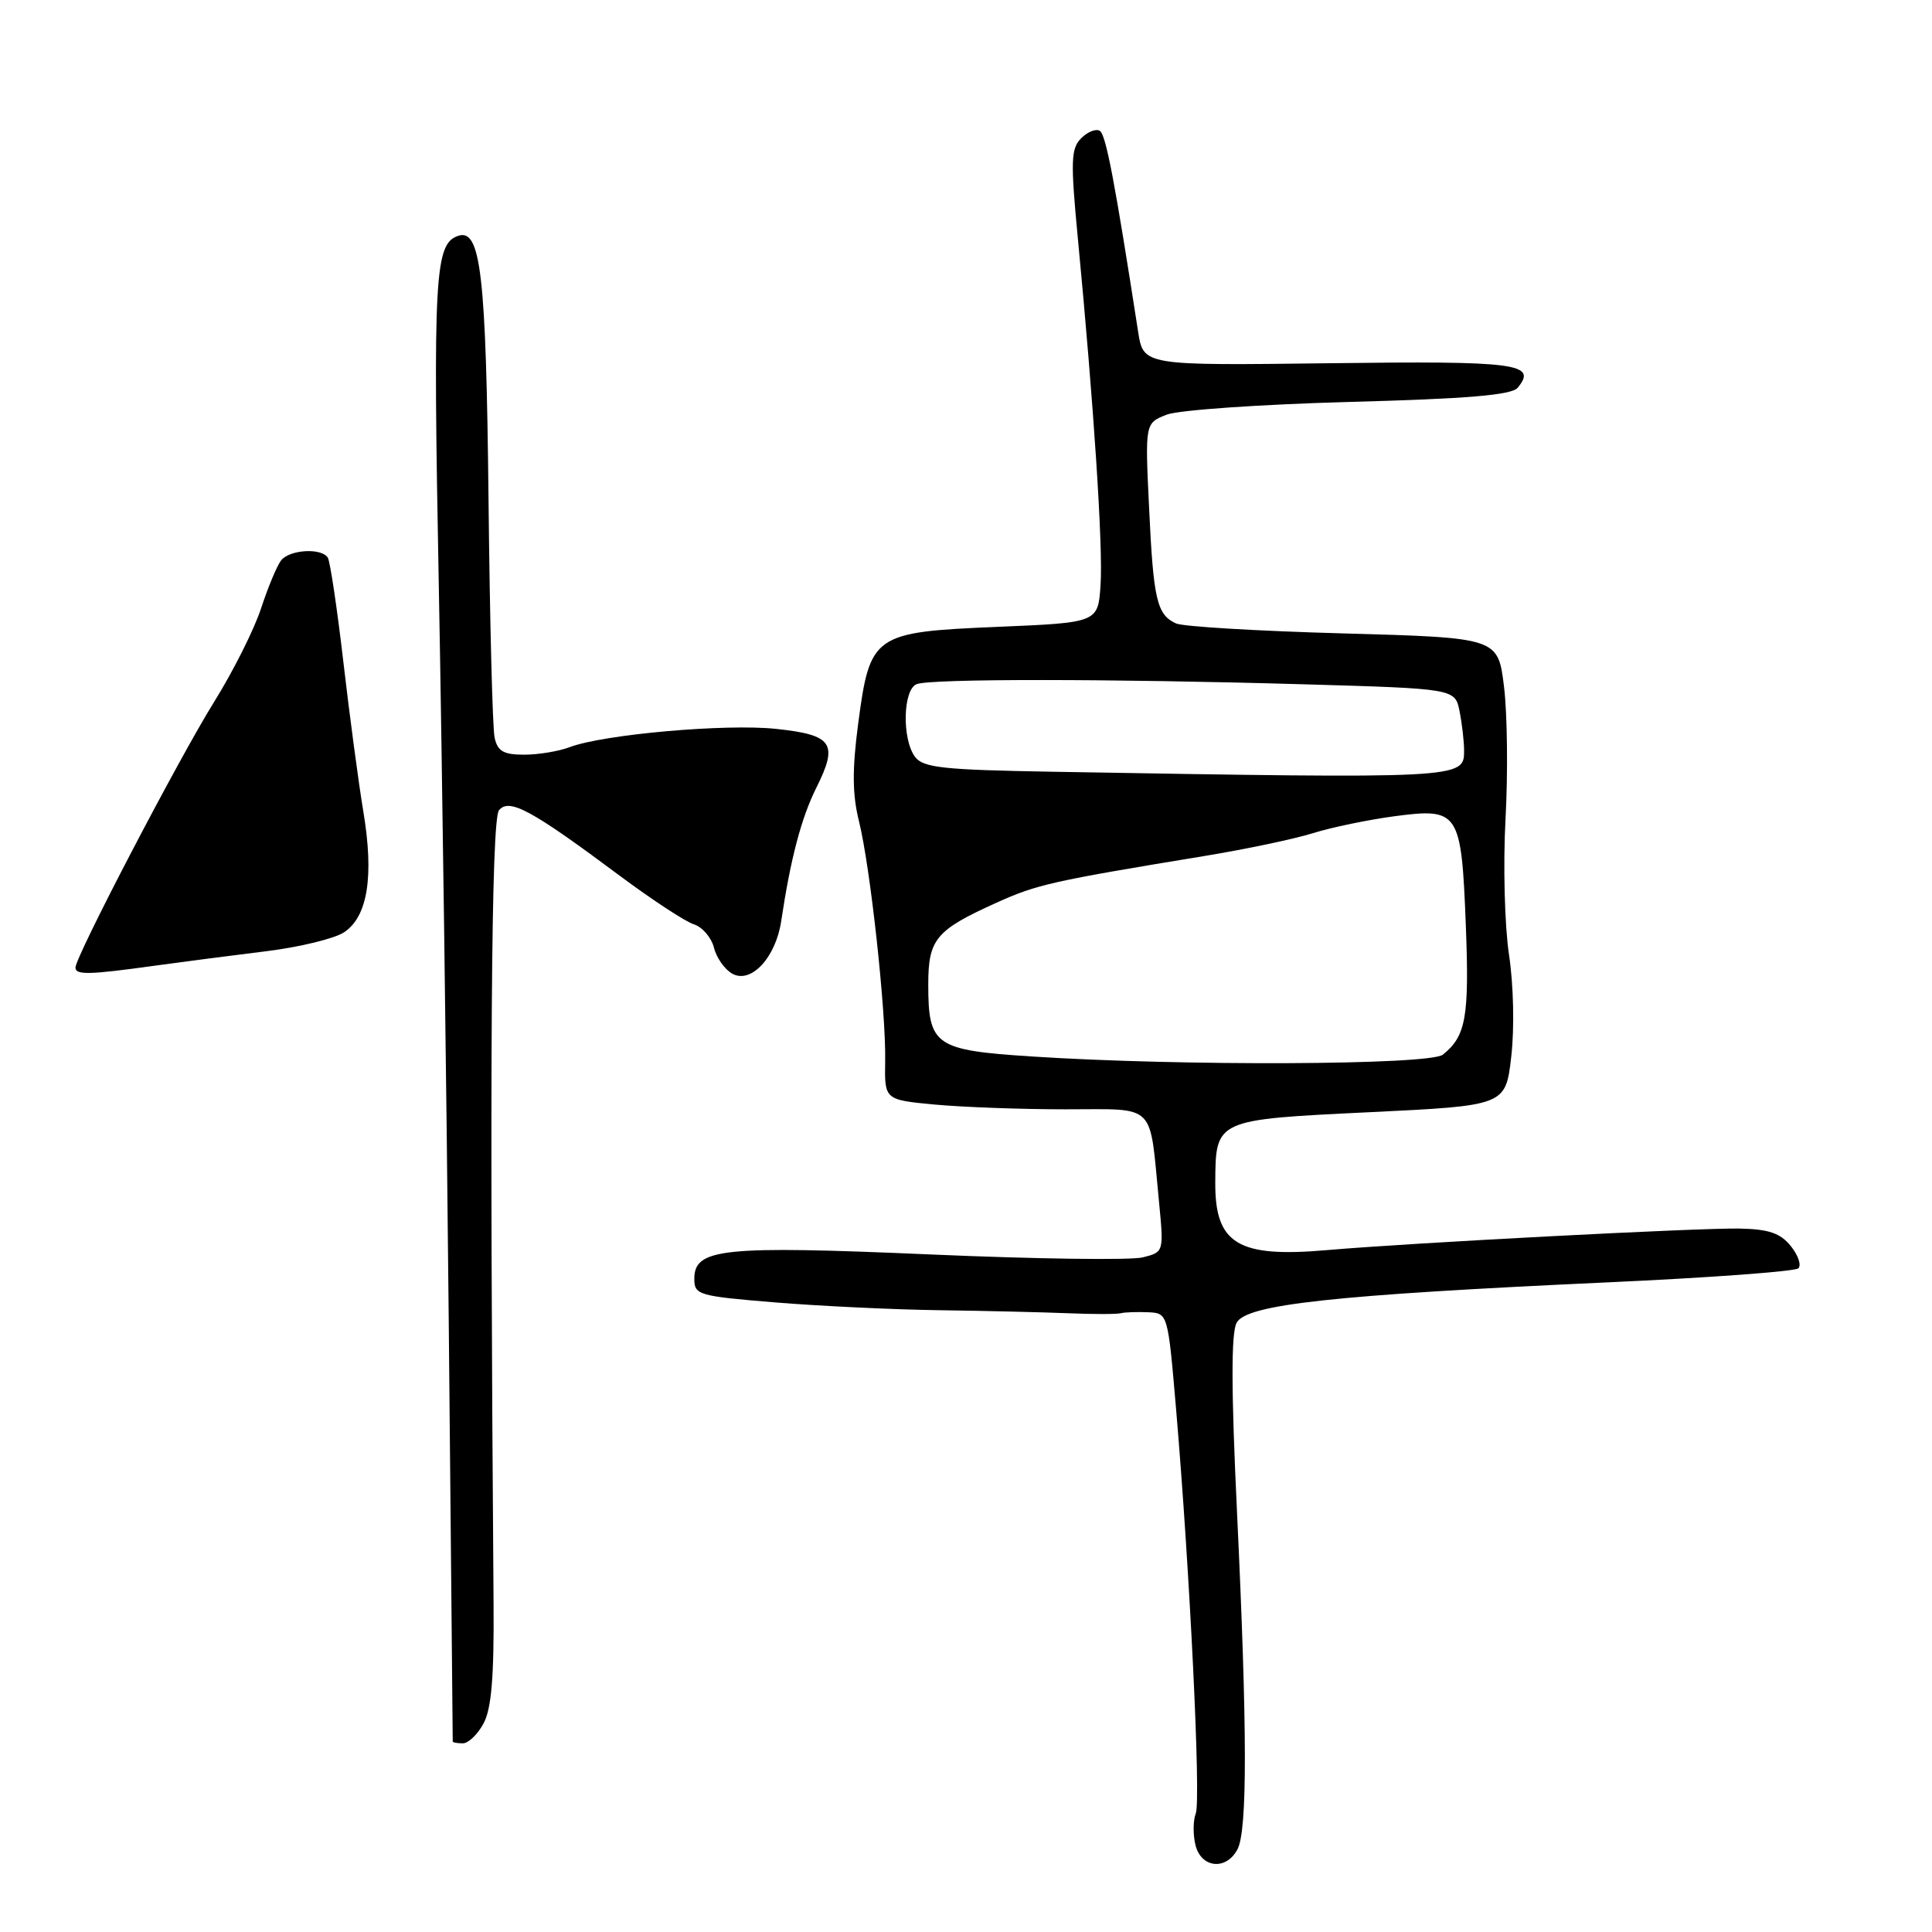 <?xml version="1.0" encoding="UTF-8" standalone="no"?>
<!DOCTYPE svg PUBLIC "-//W3C//DTD SVG 1.1//EN" "http://www.w3.org/Graphics/SVG/1.1/DTD/svg11.dtd" >
<svg xmlns="http://www.w3.org/2000/svg" xmlns:xlink="http://www.w3.org/1999/xlink" version="1.1" viewBox="0 0 256 256">
 <g >
 <path fill="currentColor"
d=" M 163.96 245.07 C 165.30 242.58 165.28 229.26 163.91 200.36 C 163.14 184.19 163.12 176.64 163.86 175.27 C 165.16 172.84 176.64 171.59 213.00 169.92 C 226.47 169.31 237.86 168.47 238.29 168.06 C 238.72 167.65 238.27 166.32 237.29 165.11 C 235.90 163.39 234.37 162.87 230.50 162.79 C 225.15 162.69 186.92 164.68 175.78 165.65 C 164.02 166.67 160.98 164.82 161.03 156.68 C 161.08 148.32 161.01 148.36 181.52 147.37 C 199.50 146.50 199.50 146.50 200.25 140.00 C 200.68 136.27 200.56 130.52 199.95 126.50 C 199.37 122.63 199.16 114.59 199.49 108.50 C 199.82 102.45 199.73 94.58 199.29 91.00 C 198.50 84.50 198.50 84.50 178.00 83.93 C 166.72 83.62 156.75 83.03 155.83 82.61 C 153.29 81.45 152.83 79.48 152.26 67.28 C 151.72 56.06 151.72 56.06 154.61 54.94 C 156.20 54.33 167.06 53.58 178.75 53.26 C 194.43 52.84 200.29 52.35 201.09 51.39 C 203.77 48.16 201.07 47.81 176.14 48.13 C 151.51 48.44 151.51 48.44 150.81 43.97 C 147.70 23.93 146.54 17.83 145.73 17.34 C 145.23 17.02 144.11 17.46 143.26 18.32 C 141.90 19.68 141.84 21.34 142.83 31.68 C 144.93 53.63 146.17 72.47 145.83 77.50 C 145.50 82.50 145.50 82.50 132.22 83.06 C 115.71 83.75 115.28 84.05 113.71 95.91 C 112.91 101.96 112.94 105.28 113.81 108.78 C 115.32 114.84 117.41 133.99 117.29 140.61 C 117.20 145.73 117.20 145.73 123.85 146.36 C 127.51 146.70 135.30 146.99 141.17 146.99 C 153.38 147.00 152.27 145.91 153.57 159.20 C 154.22 165.91 154.22 165.91 151.41 166.61 C 149.86 167.00 137.20 166.83 123.27 166.22 C 95.70 165.03 92.00 165.41 92.00 169.45 C 92.00 171.59 92.53 171.74 102.75 172.58 C 108.66 173.06 118.45 173.53 124.50 173.61 C 130.55 173.69 138.20 173.88 141.50 174.01 C 144.80 174.15 147.95 174.15 148.50 174.01 C 149.05 173.87 150.68 173.82 152.13 173.88 C 154.75 174.00 154.75 174.00 155.84 186.75 C 157.67 208.25 159.14 238.46 158.45 240.28 C 158.08 241.23 158.07 243.13 158.41 244.50 C 159.17 247.53 162.46 247.87 163.96 245.07 Z  M 64.08 228.35 C 65.12 226.42 65.47 222.16 65.40 212.60 C 64.86 141.29 65.08 108.60 66.12 107.36 C 67.48 105.72 70.39 107.29 82.20 116.10 C 86.44 119.25 90.82 122.13 91.95 122.48 C 93.07 122.84 94.27 124.24 94.61 125.59 C 94.95 126.95 96.06 128.50 97.07 129.04 C 99.55 130.37 102.79 126.86 103.51 122.07 C 104.75 113.79 106.18 108.36 108.17 104.38 C 111.11 98.49 110.34 97.38 102.83 96.58 C 96.17 95.87 79.94 97.31 75.49 99.00 C 74.05 99.55 71.33 100.00 69.45 100.00 C 66.73 100.00 65.94 99.55 65.54 97.75 C 65.26 96.51 64.90 82.22 64.73 66.00 C 64.41 36.44 63.71 30.28 60.74 31.24 C 57.59 32.27 57.36 36.40 58.15 78.00 C 58.58 100.83 59.17 144.47 59.46 175.00 C 59.75 205.53 59.99 230.61 59.99 230.75 C 60.00 230.89 60.60 231.00 61.33 231.00 C 62.06 231.00 63.30 229.81 64.08 228.35 Z  M 20.50 127.96 C 24.35 127.43 31.05 126.56 35.38 126.03 C 39.72 125.49 44.31 124.37 45.58 123.54 C 48.72 121.48 49.58 116.12 48.14 107.51 C 47.50 103.66 46.31 94.72 45.49 87.65 C 44.67 80.58 43.74 74.40 43.44 73.90 C 42.62 72.57 38.40 72.81 37.25 74.25 C 36.71 74.94 35.52 77.79 34.60 80.59 C 33.69 83.39 30.87 89.01 28.32 93.09 C 23.67 100.56 10.00 126.75 10.00 128.21 C 10.00 129.21 11.82 129.17 20.50 127.96 Z  M 136.58 139.98 C 123.88 139.15 123.00 138.53 123.00 130.46 C 123.00 124.44 123.99 123.25 132.03 119.62 C 137.40 117.19 139.38 116.75 159.50 113.44 C 165.00 112.54 171.53 111.17 174.00 110.39 C 176.47 109.62 181.31 108.62 184.75 108.16 C 193.33 107.02 193.64 107.49 194.23 122.64 C 194.70 134.76 194.25 137.30 191.18 139.75 C 189.44 141.14 156.34 141.28 136.58 139.98 Z  M 139.50 102.26 C 124.97 102.01 122.32 101.73 121.25 100.29 C 119.49 97.93 119.64 91.35 121.47 90.65 C 123.37 89.92 146.94 89.93 172.65 90.67 C 192.80 91.25 192.80 91.25 193.40 94.25 C 193.73 95.90 194.00 98.26 194.00 99.49 C 194.00 103.18 193.77 103.19 139.50 102.26 Z "/>
</g>
</svg>